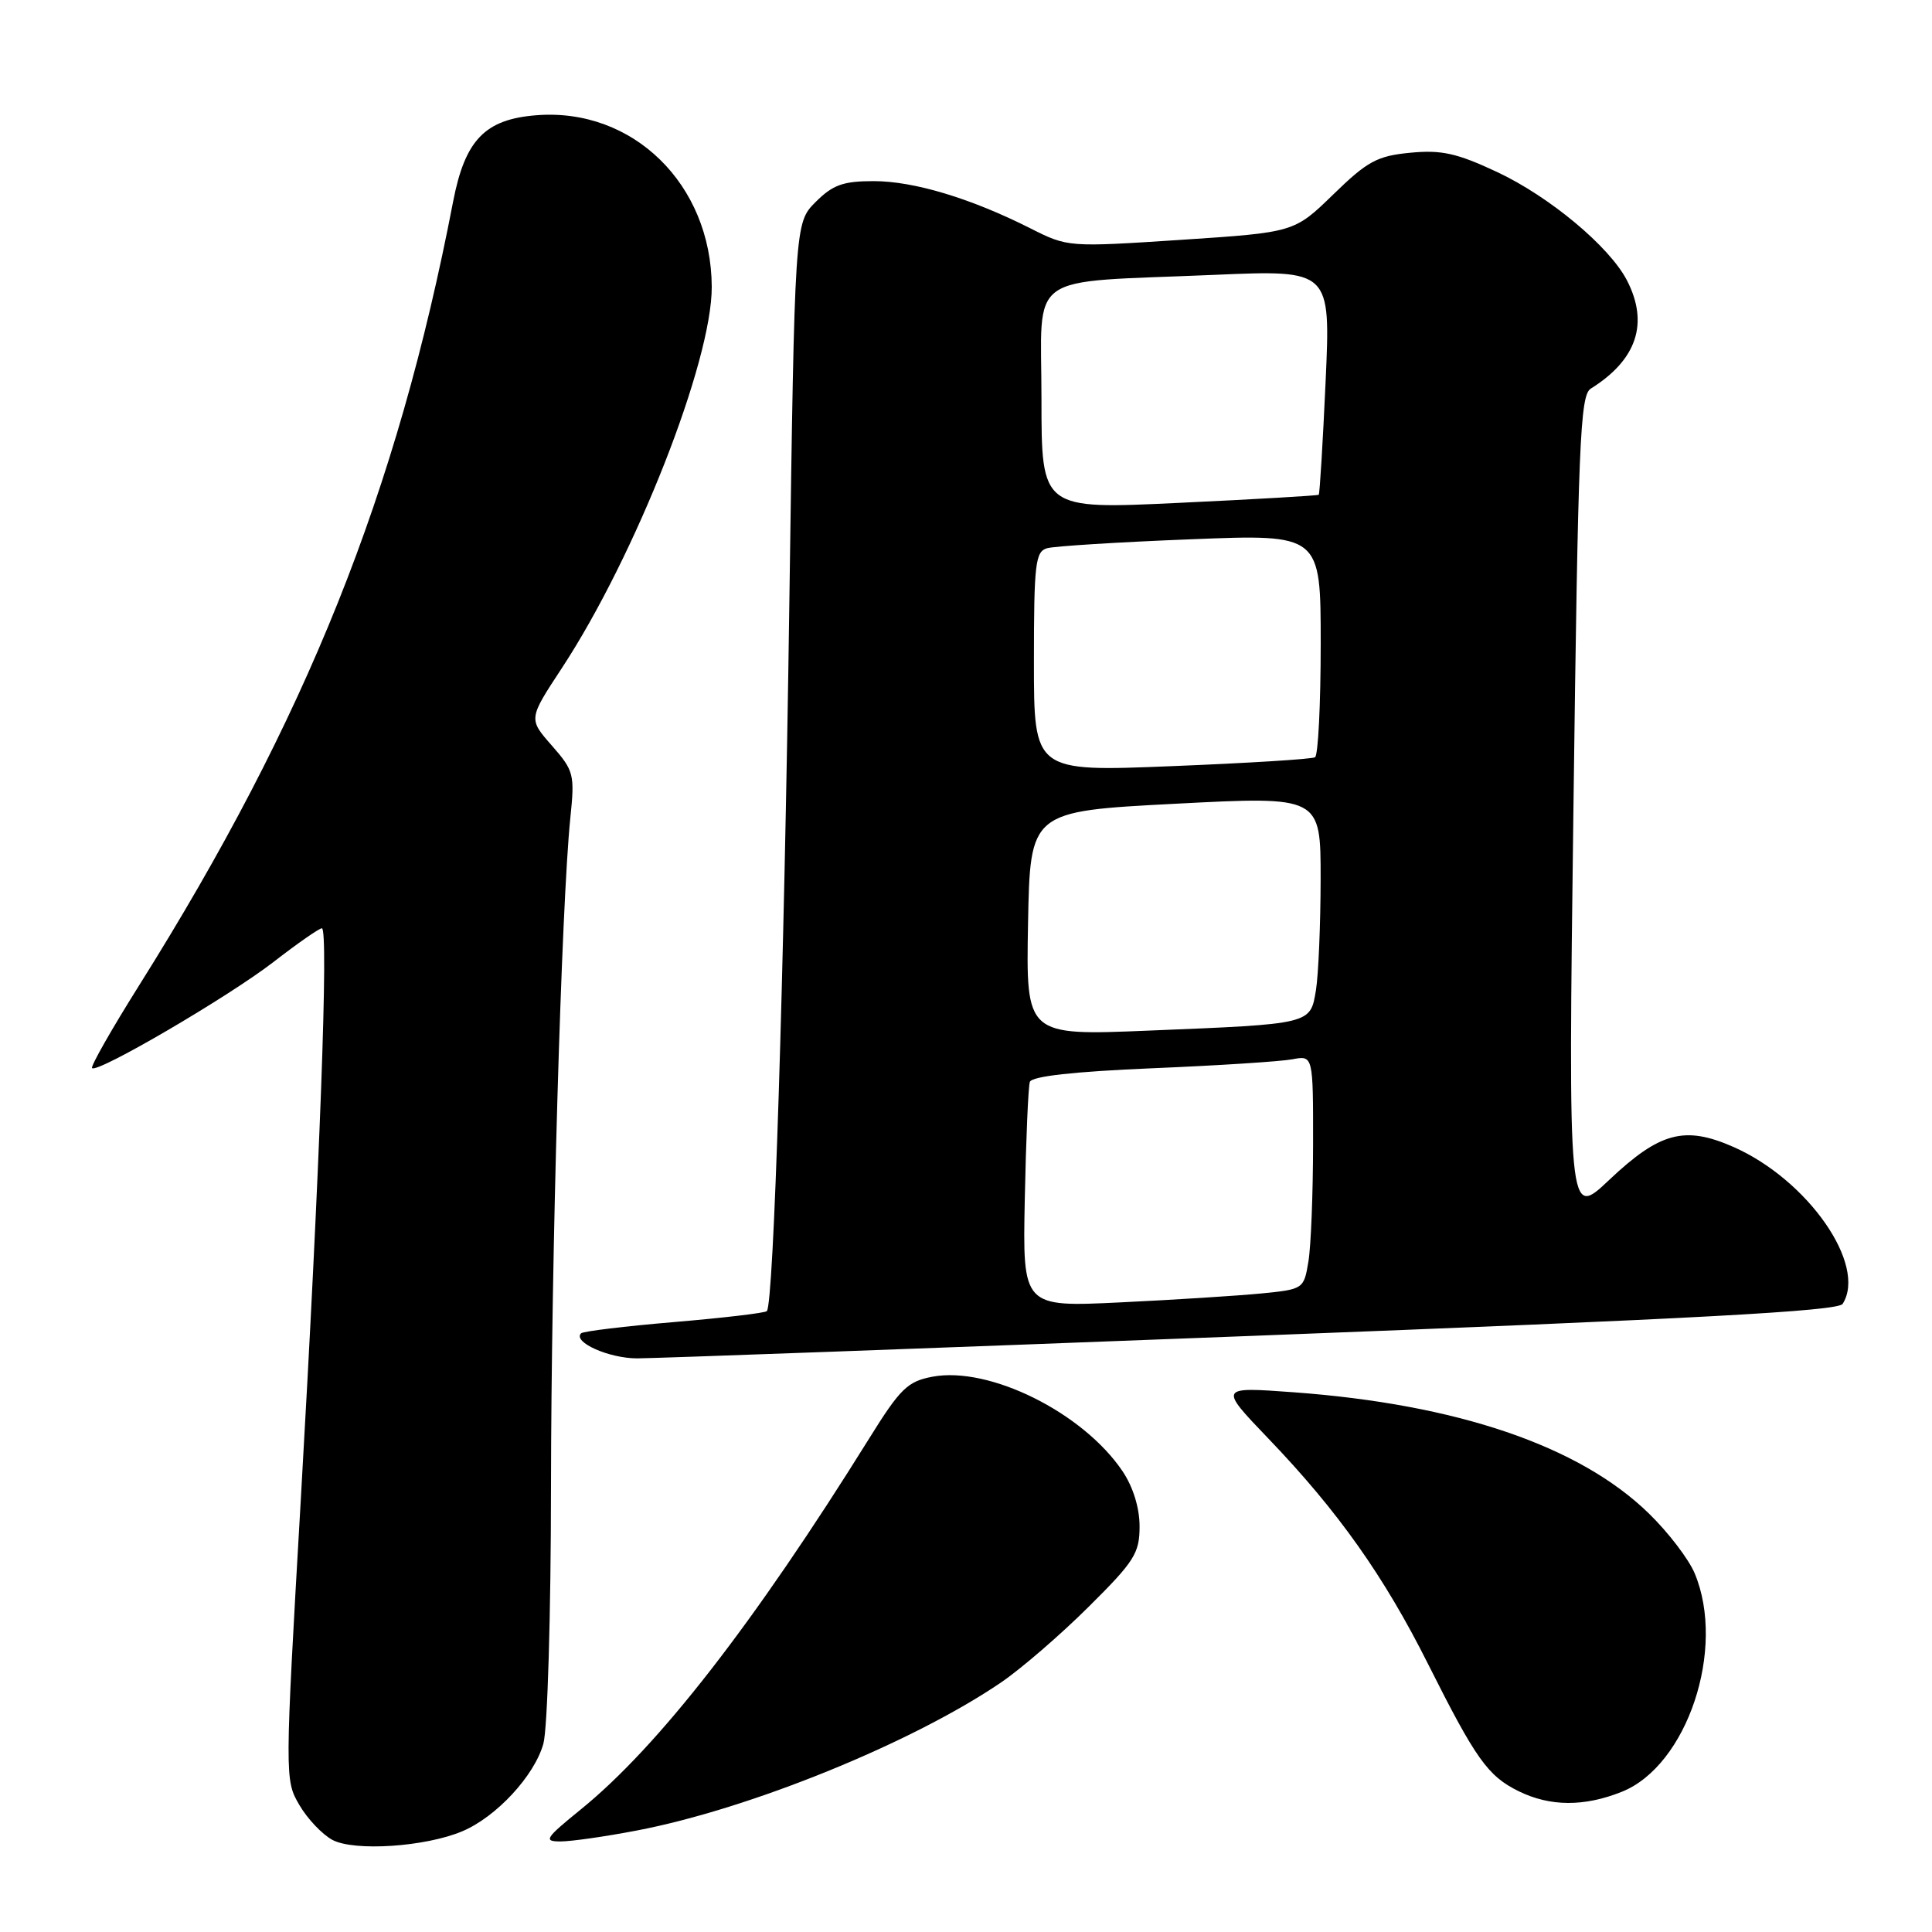 <?xml version="1.0" encoding="UTF-8" standalone="no"?>
<!DOCTYPE svg PUBLIC "-//W3C//DTD SVG 1.1//EN" "http://www.w3.org/Graphics/SVG/1.1/DTD/svg11.dtd" >
<svg xmlns="http://www.w3.org/2000/svg" xmlns:xlink="http://www.w3.org/1999/xlink" version="1.1" viewBox="0 0 256 256">
 <g >
 <path fill="currentColor"
d=" M 61.24 242.66 C 65.75 240.77 70.82 235.30 72.00 231.05 C 72.55 229.08 73.00 213.91 73.01 197.00 C 73.04 166.57 74.39 119.96 75.57 108.40 C 76.17 102.60 76.05 102.13 73.11 98.78 C 70.02 95.26 70.02 95.26 74.44 88.54 C 84.22 73.64 94.35 47.88 94.31 38.00 C 94.25 24.42 83.87 14.26 71.08 15.27 C 64.26 15.80 61.62 18.54 60.04 26.71 C 52.62 65.26 40.61 95.25 18.44 130.56 C 14.79 136.37 11.98 141.31 12.20 141.53 C 12.91 142.24 30.32 132.05 36.25 127.46 C 39.41 125.01 42.30 123.00 42.65 123.00 C 43.56 123.00 42.39 154.69 39.86 198.66 C 37.73 235.53 37.73 235.86 39.66 239.16 C 40.73 241.00 42.71 243.08 44.05 243.80 C 46.96 245.34 56.35 244.72 61.24 242.66 Z  M 84.39 242.55 C 99.37 239.69 120.92 230.92 132.65 222.93 C 135.32 221.11 140.54 216.60 144.25 212.91 C 150.32 206.89 151.00 205.81 151.00 202.25 C 151.00 199.80 150.14 197.02 148.74 194.94 C 143.50 187.17 131.10 181.01 123.56 182.42 C 120.26 183.04 119.29 183.98 115.16 190.62 C 99.93 215.09 87.23 231.43 76.97 239.75 C 72.23 243.60 71.97 244.00 74.28 244.00 C 75.68 244.00 80.23 243.35 84.39 242.55 Z  M 214.90 237.42 C 223.56 233.96 228.73 218.47 224.56 208.49 C 223.77 206.59 221.02 203.00 218.45 200.51 C 209.27 191.58 193.09 186.07 171.37 184.48 C 161.50 183.76 161.50 183.76 168.08 190.63 C 177.30 200.24 183.40 208.87 189.23 220.50 C 195.54 233.07 197.14 235.33 201.22 237.34 C 205.39 239.39 209.90 239.42 214.90 237.42 Z  M 165.93 177.01 C 224.73 174.75 243.55 173.73 244.16 172.77 C 247.43 167.63 239.57 156.34 229.70 151.98 C 223.23 149.13 219.94 150.00 213.21 156.36 C 207.79 161.49 207.79 161.49 208.49 106.99 C 209.11 58.64 209.37 52.39 210.78 51.50 C 216.90 47.68 218.51 42.83 215.58 37.15 C 213.26 32.67 205.32 26.05 198.37 22.79 C 193.03 20.29 190.99 19.84 186.86 20.24 C 182.48 20.66 181.19 21.36 176.67 25.76 C 171.50 30.79 171.50 30.79 156.50 31.78 C 141.55 32.76 141.49 32.76 136.52 30.25 C 128.65 26.28 121.10 24.00 115.77 24.00 C 111.72 24.00 110.35 24.49 108.07 26.77 C 105.30 29.55 105.30 29.55 104.59 80.02 C 103.90 129.40 102.52 172.82 101.61 173.73 C 101.36 173.98 95.83 174.63 89.32 175.18 C 82.82 175.73 77.28 176.40 77.00 176.67 C 75.84 177.83 80.70 180.00 84.44 179.99 C 86.67 179.99 123.34 178.65 165.93 177.01 Z  M 135.79 158.85 C 135.95 150.96 136.25 143.99 136.46 143.36 C 136.72 142.61 142.26 141.99 152.68 141.55 C 161.38 141.19 169.74 140.65 171.25 140.36 C 174.00 139.84 174.00 139.84 173.99 151.67 C 173.98 158.18 173.71 165.15 173.37 167.17 C 172.77 170.79 172.71 170.84 167.13 171.39 C 164.03 171.69 155.65 172.23 148.50 172.57 C 135.50 173.20 135.50 173.20 135.79 158.85 Z  M 136.22 122.37 C 136.50 107.50 136.50 107.50 155.75 106.50 C 175.00 105.50 175.00 105.50 174.99 116.50 C 174.98 122.55 174.70 129.16 174.37 131.20 C 173.62 135.73 173.86 135.68 152.22 136.56 C 135.95 137.23 135.95 137.23 136.22 122.37 Z  M 137.00 87.70 C 137.00 74.68 137.19 73.08 138.75 72.64 C 139.71 72.37 148.26 71.83 157.75 71.46 C 175.00 70.77 175.00 70.77 175.00 85.33 C 175.00 93.33 174.66 100.09 174.25 100.34 C 173.84 100.59 165.29 101.12 155.25 101.52 C 137.00 102.26 137.00 102.26 137.00 87.70 Z  M 138.00 52.84 C 138.00 35.75 135.55 37.51 160.91 36.42 C 176.32 35.76 176.32 35.76 175.65 50.56 C 175.28 58.70 174.87 65.45 174.74 65.56 C 174.61 65.67 166.29 66.16 156.25 66.63 C 138.00 67.50 138.00 67.50 138.00 52.84 Z "/>
</g>
</svg>